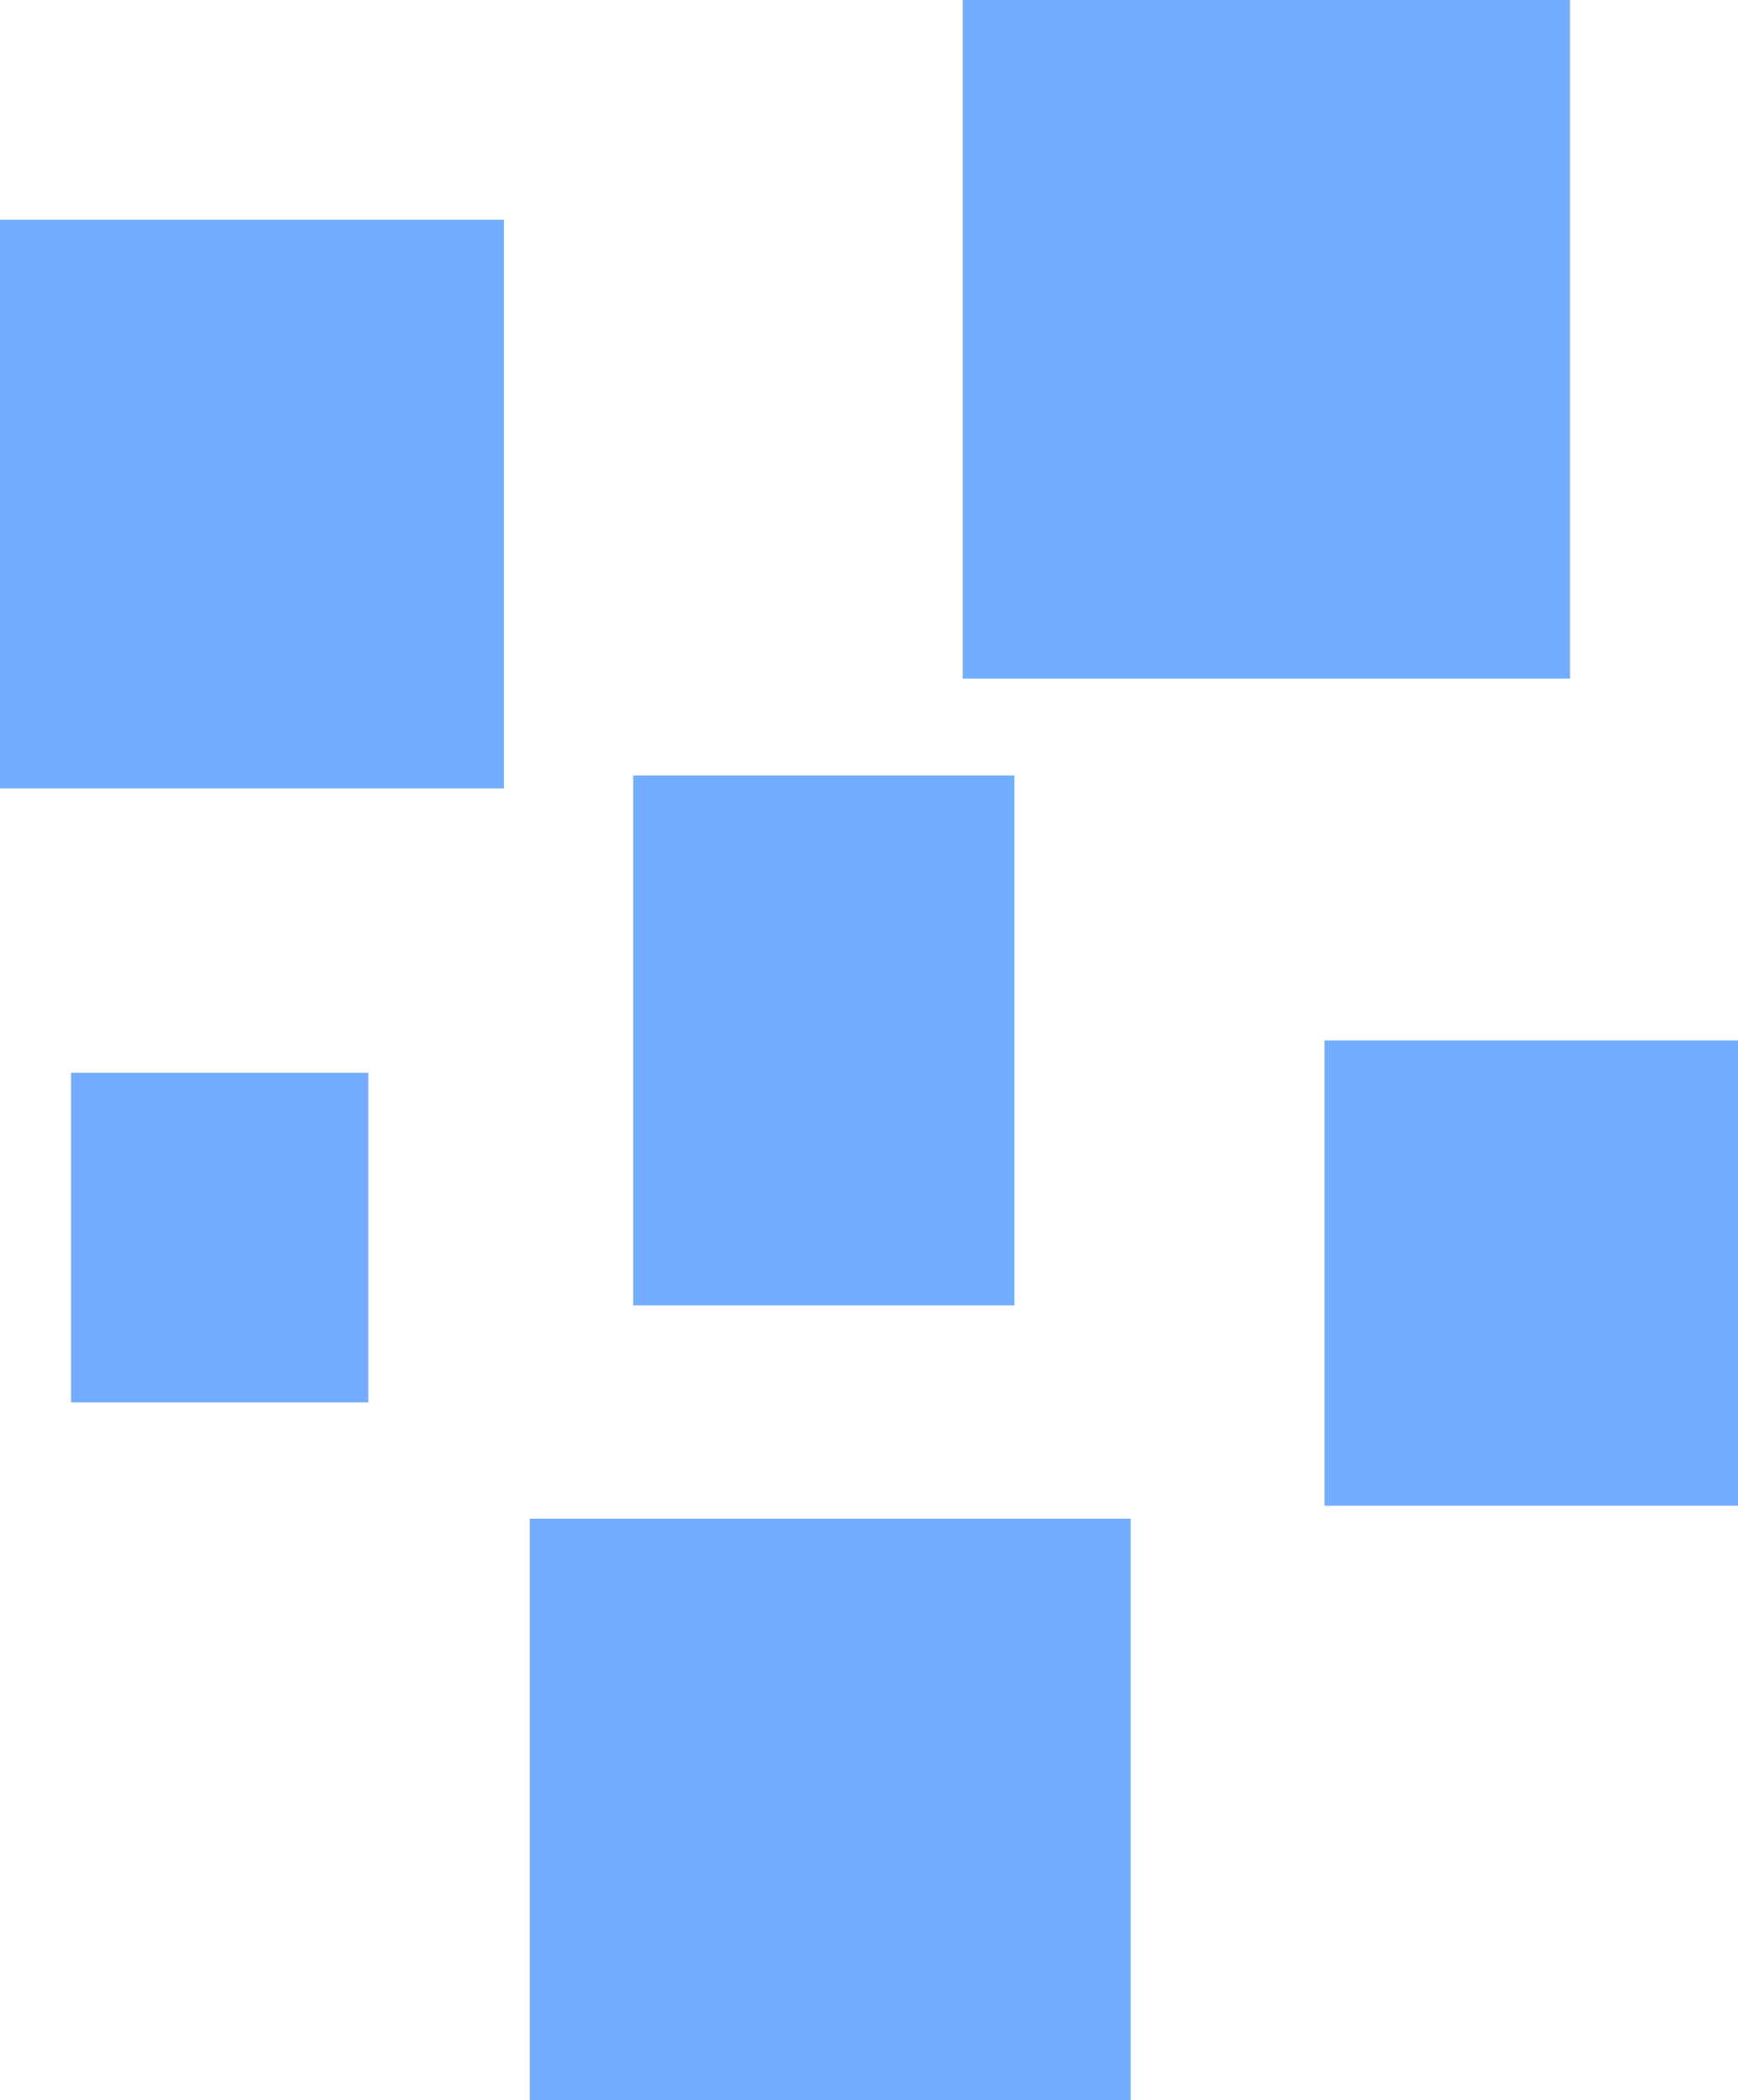 <?xml version="1.0" encoding="UTF-8" standalone="no"?>
<svg xmlns:xlink="http://www.w3.org/1999/xlink" height="16.25px" width="13.45px" xmlns="http://www.w3.org/2000/svg">
  <g transform="matrix(1.0, 0.0, 0.0, 1.0, 6.7, 8.15)">
    <path d="M3.55 -0.1 L6.75 -0.1 6.75 3.5 3.55 3.5 3.55 -0.1 M0.75 -8.15 L5.45 -8.15 5.45 -2.9 0.75 -2.9 0.75 -8.15 M-2.6 3.6 L2.05 3.6 2.05 8.1 -2.6 8.1 -2.6 3.6 M-1.8 -2.15 L1.15 -2.15 1.15 1.95 -1.8 1.95 -1.8 -2.15 M-6.7 -6.45 L-2.8 -6.45 -2.8 -2.05 -6.7 -2.05 -6.7 -6.45 M-6.15 0.15 L-3.85 0.15 -3.85 2.7 -6.15 2.7 -6.15 0.15" fill="#72adff" fill-rule="evenodd" stroke="none"/>
  </g>
</svg>
